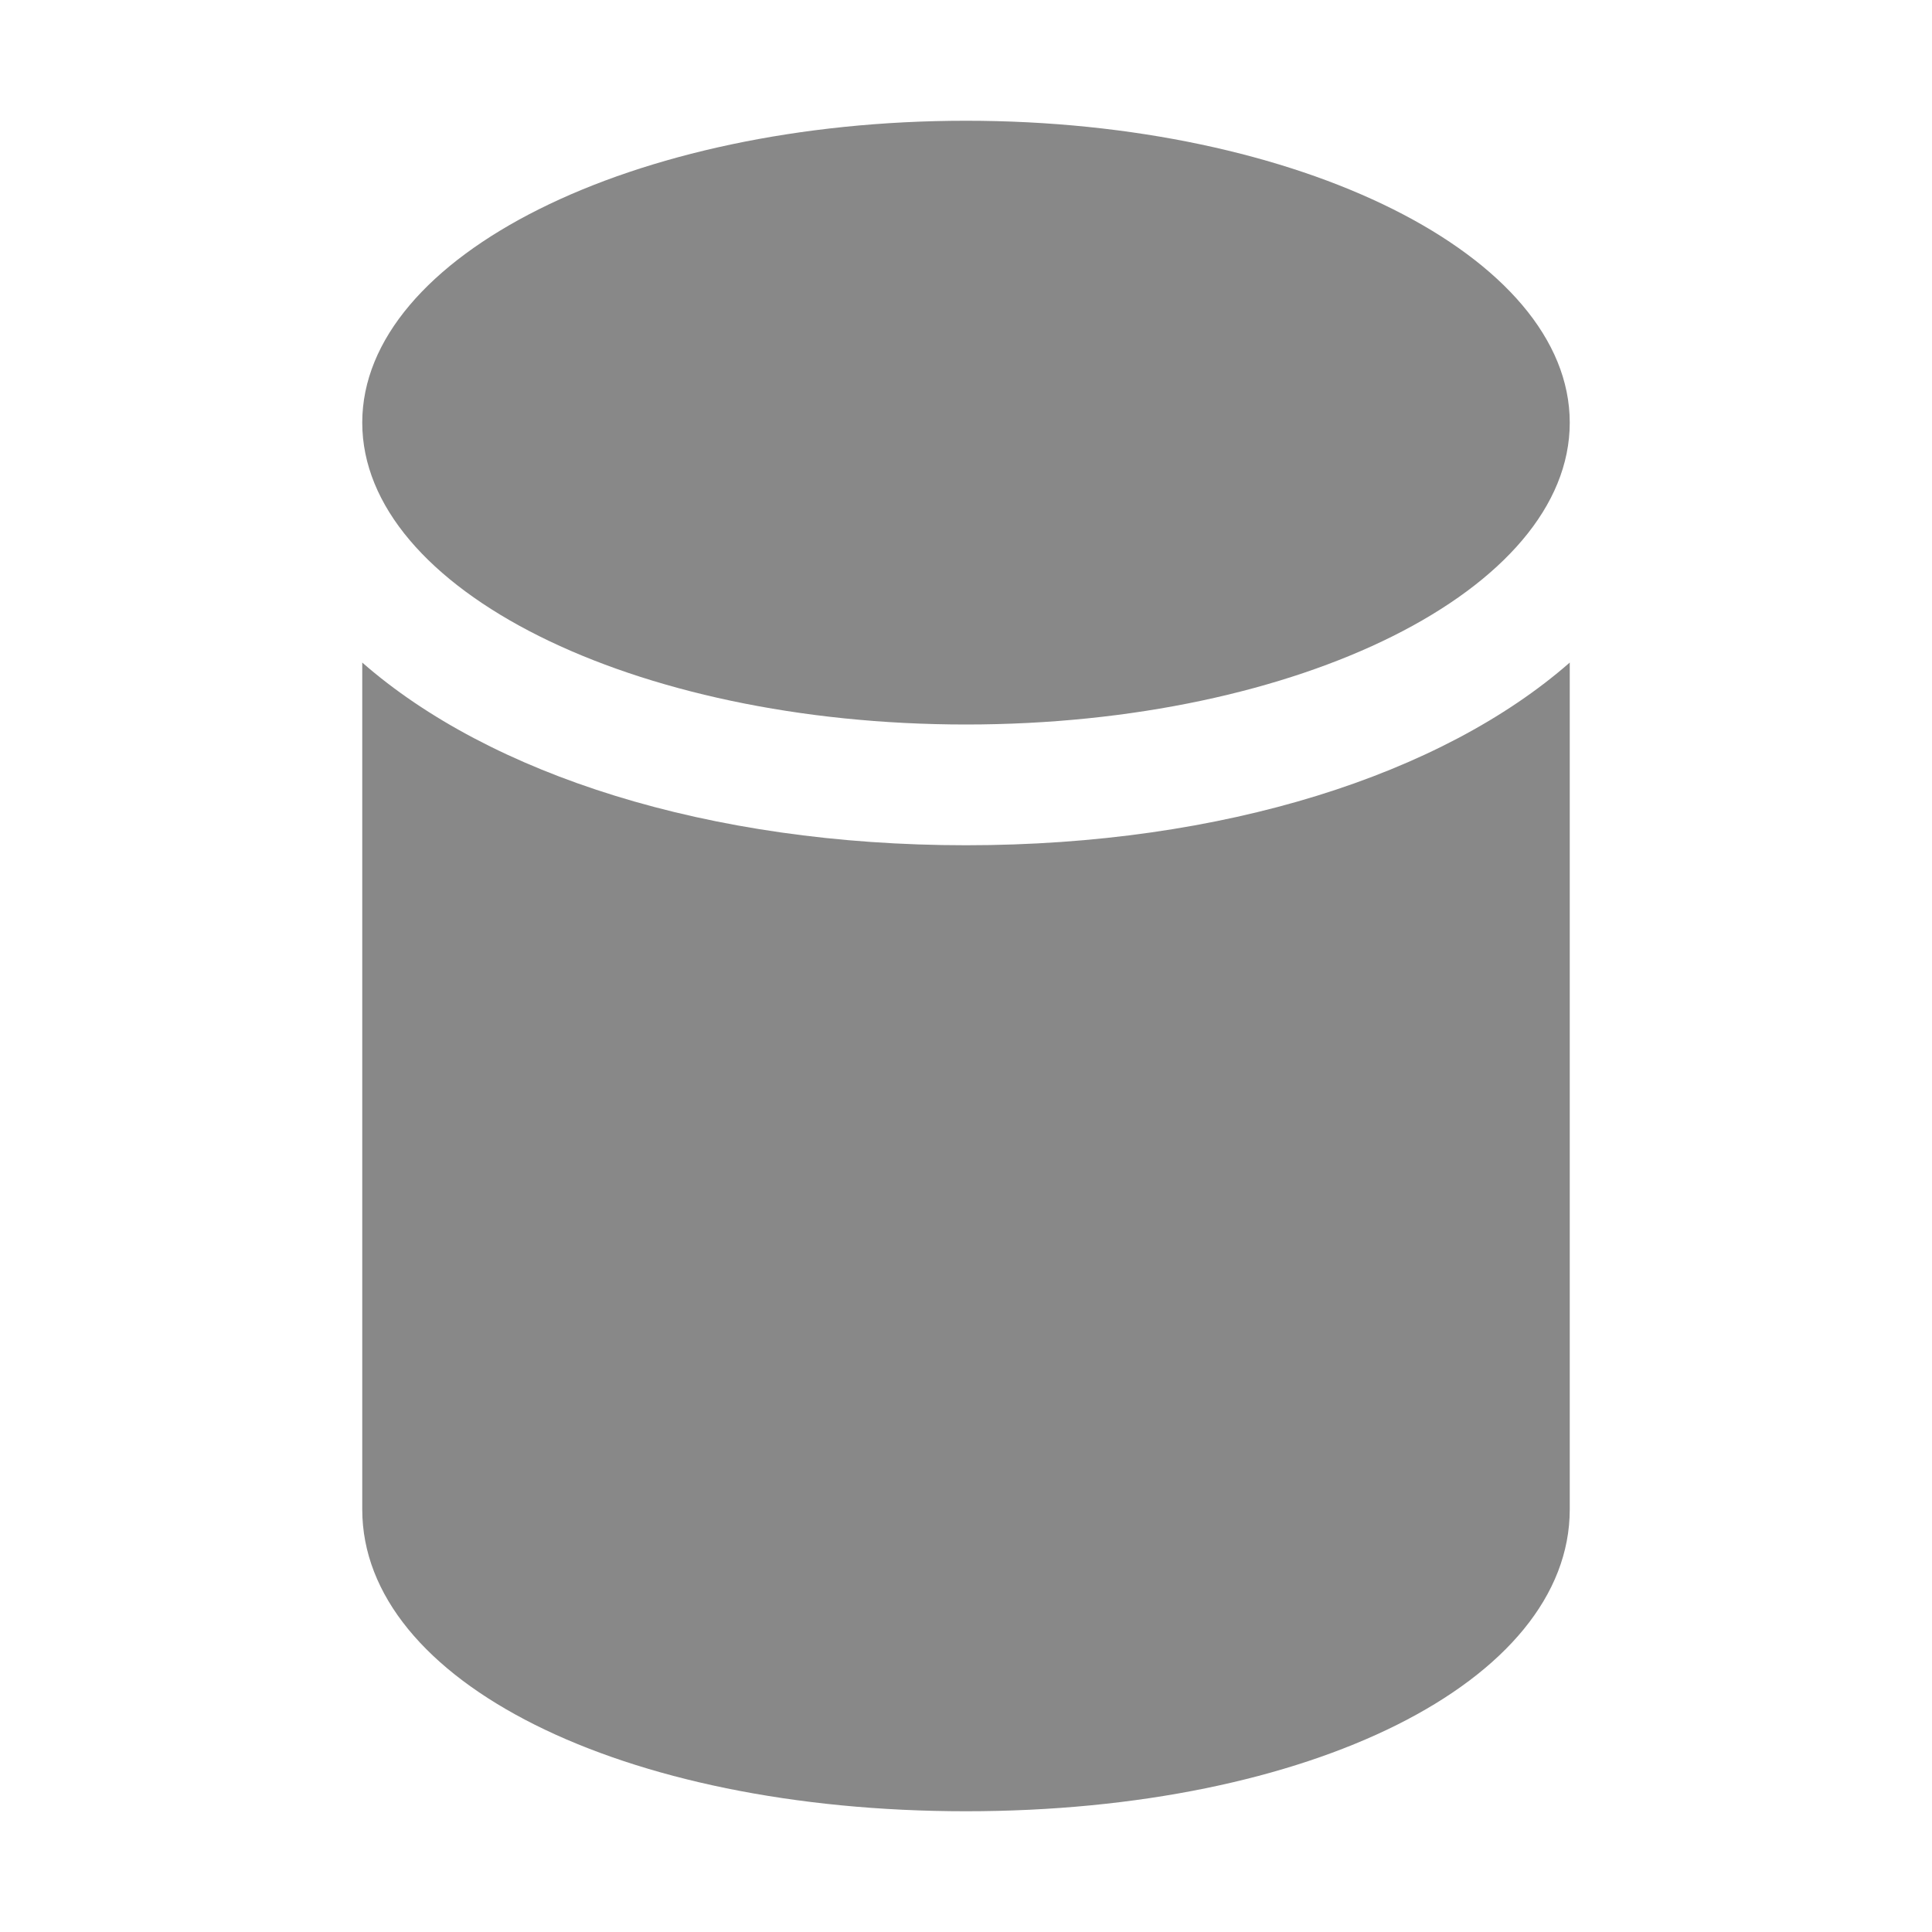 <svg width="16" height="16" viewBox="0 0 16 16" fill="none" xmlns="http://www.w3.org/2000/svg">
<path d="M13 3.5C13 4.881 10.761 6 8 6C5.239 6 3 4.881 3 3.5C3 2.119 5.239 1 8 1C10.761 1 13 2.119 13 3.5ZM3 12.5V5.487C4.057 6.413 5.864 7 8 7C10.136 7 11.943 6.413 13 5.487V12.5C13 13.925 10.851 15 8 15C5.149 15 3 13.925 3 12.5Z" fill="#888"/>
</svg>
